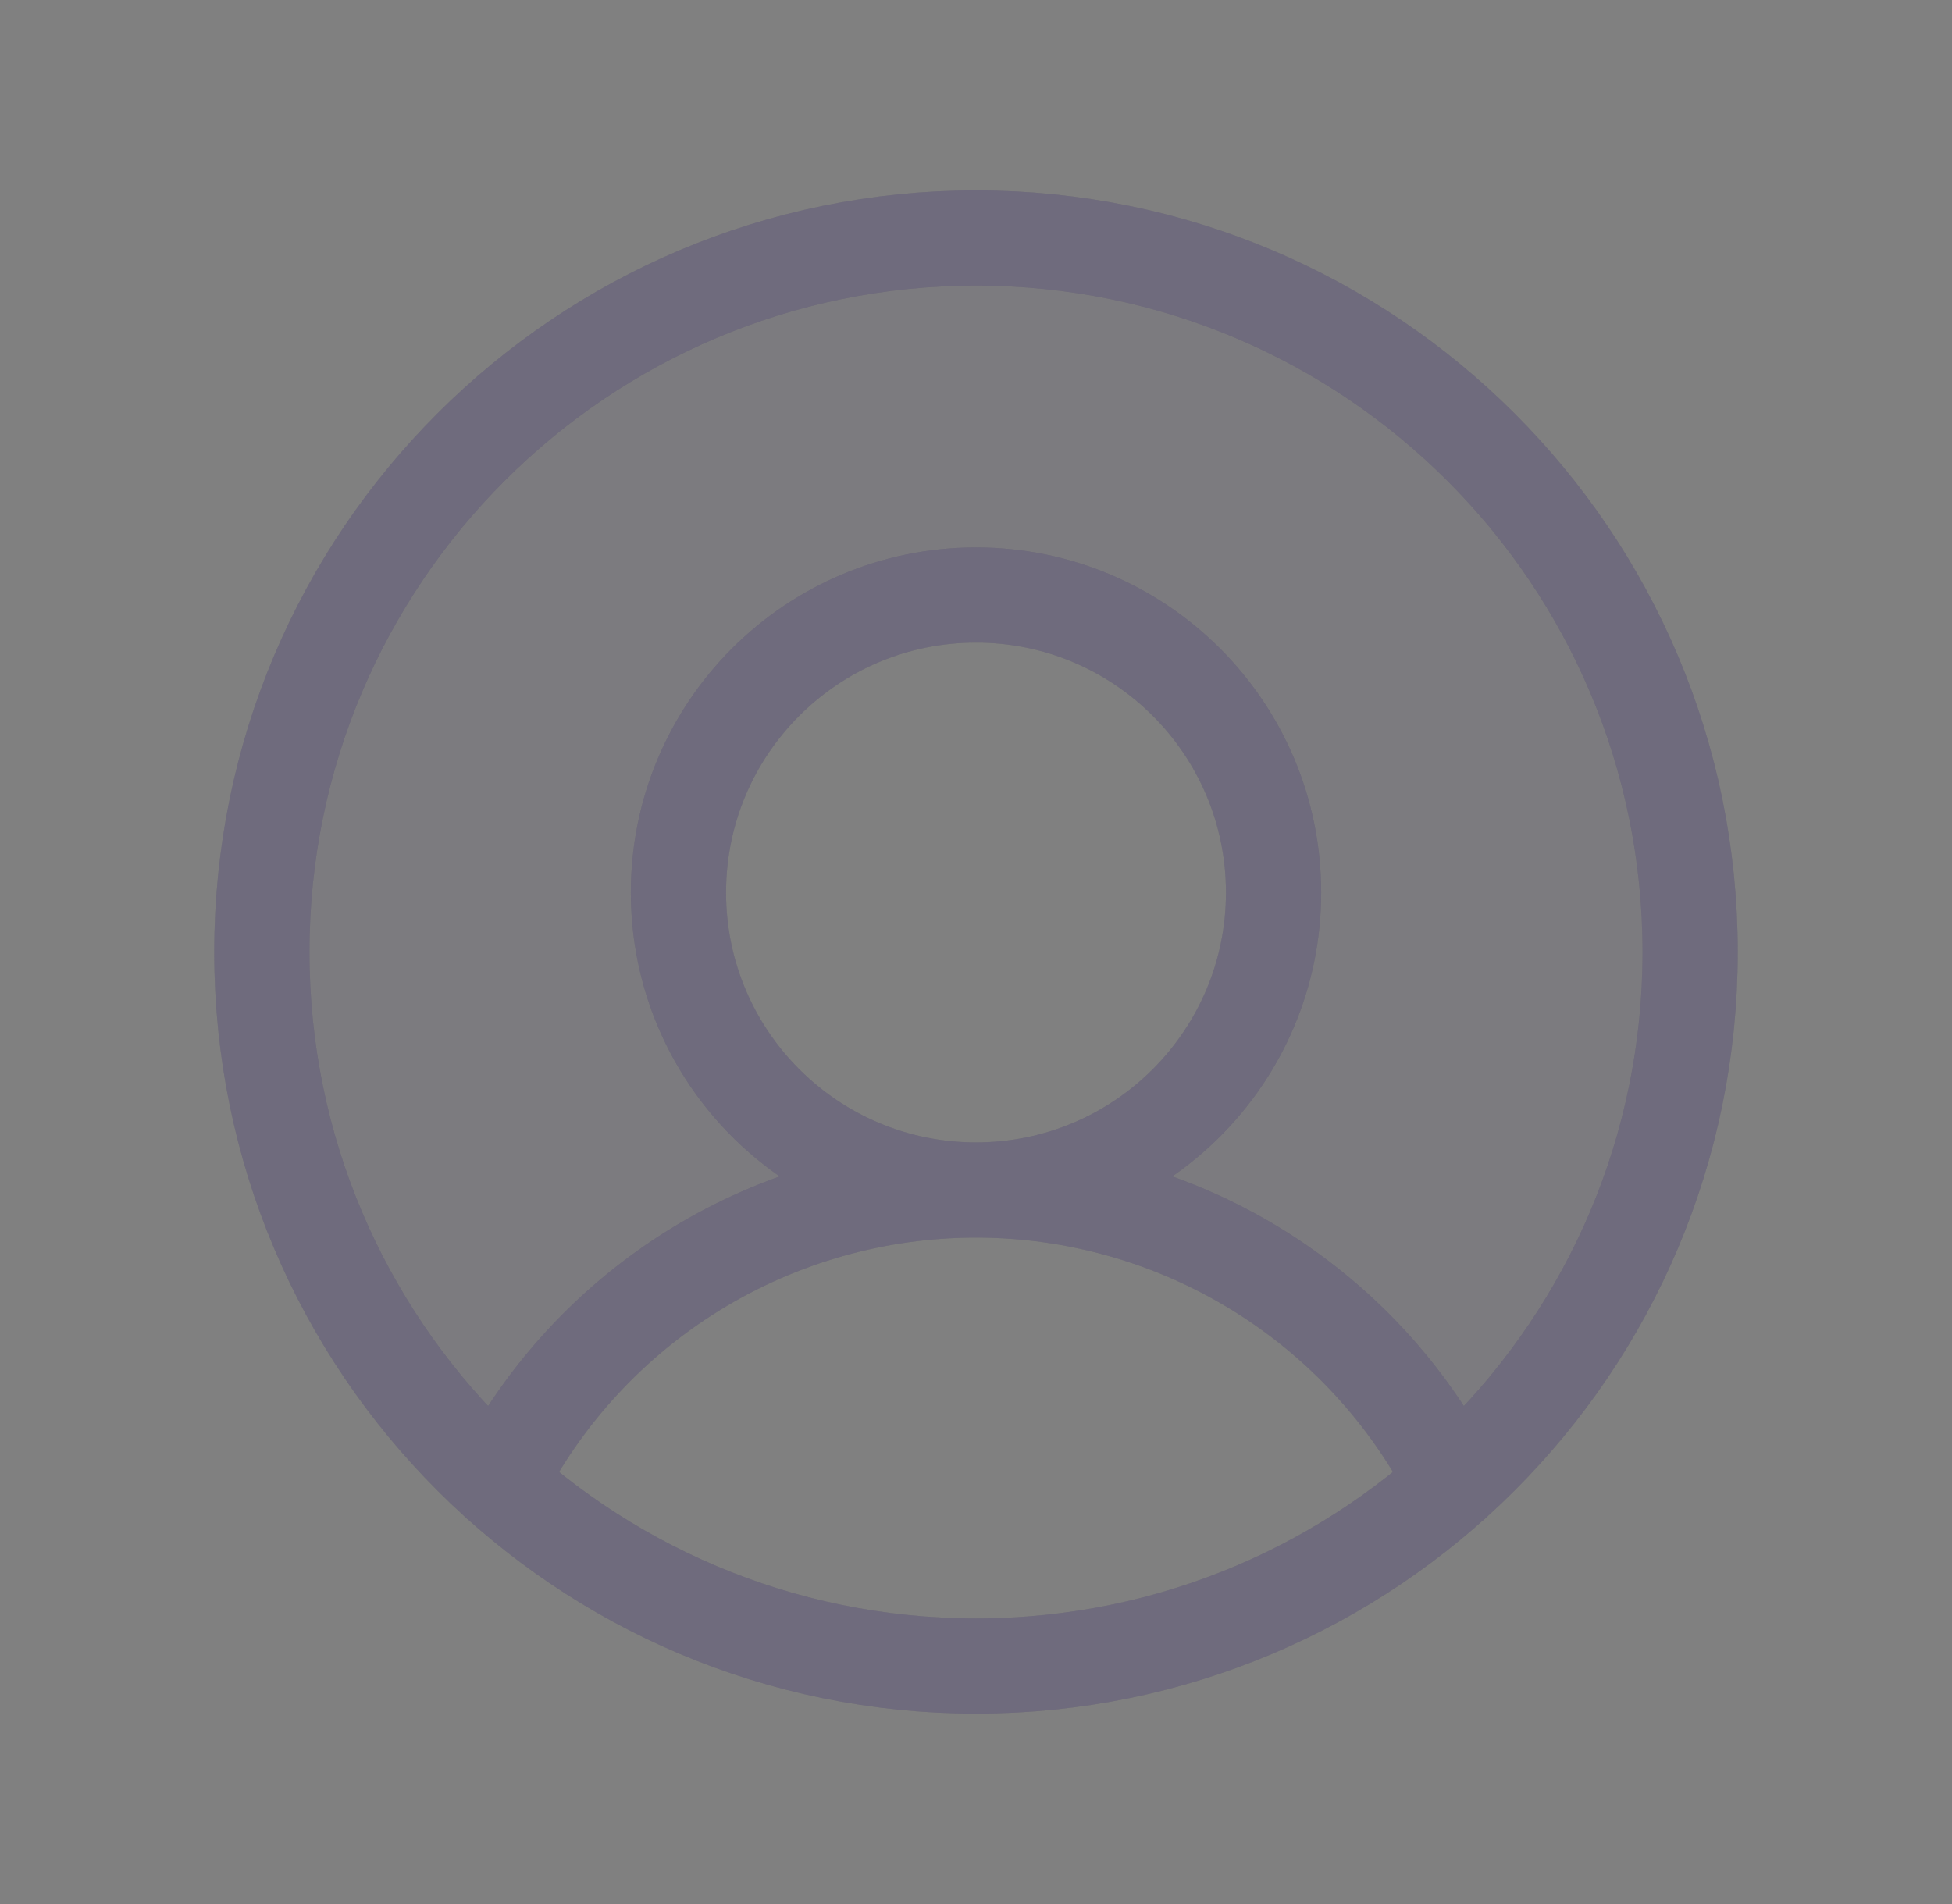 <svg width="41" height="40" viewBox="0 0 41 40" fill="none" xmlns="http://www.w3.org/2000/svg">
<rect x="0" y="0" width="41" height="40" fill="#808080" stroke="none"/>
<g opacity="0.2">
<path d="M20.5 5C17.465 4.999 14.501 5.919 11.999 7.638C9.498 9.357 7.577 11.795 6.49 14.629C5.403 17.463 5.202 20.56 5.912 23.511C6.623 26.461 8.211 29.127 10.469 31.156C11.409 29.304 12.845 27.748 14.615 26.662C16.386 25.575 18.423 25 20.5 25C19.264 25 18.055 24.633 17.028 23.947C16 23.26 15.199 22.284 14.726 21.142C14.253 20 14.129 18.743 14.37 17.531C14.611 16.318 15.207 15.205 16.081 14.331C16.955 13.457 18.068 12.861 19.281 12.62C20.493 12.379 21.75 12.503 22.892 12.976C24.034 13.449 25.01 14.25 25.697 15.278C26.383 16.305 26.75 17.514 26.75 18.75C26.75 20.408 26.091 21.997 24.919 23.169C23.747 24.341 22.158 25 20.5 25C22.577 25 24.614 25.575 26.385 26.662C28.155 27.748 29.591 29.304 30.531 31.156C32.789 29.127 34.377 26.461 35.088 23.511C35.798 20.56 35.597 17.463 34.51 14.629C33.423 11.795 31.502 9.357 29.001 7.638C26.499 5.919 23.535 4.999 20.5 5Z" fill="#4B465C"/>
<path d="M20.5 5C17.465 4.999 14.501 5.919 11.999 7.638C9.498 9.357 7.577 11.795 6.49 14.629C5.403 17.463 5.202 20.56 5.912 23.511C6.623 26.461 8.211 29.127 10.469 31.156C11.409 29.304 12.845 27.748 14.615 26.662C16.386 25.575 18.423 25 20.5 25C19.264 25 18.055 24.633 17.028 23.947C16 23.26 15.199 22.284 14.726 21.142C14.253 20 14.129 18.743 14.37 17.531C14.611 16.318 15.207 15.205 16.081 14.331C16.955 13.457 18.068 12.861 19.281 12.62C20.493 12.379 21.75 12.503 22.892 12.976C24.034 13.449 25.01 14.25 25.697 15.278C26.383 16.305 26.75 17.514 26.75 18.75C26.75 20.408 26.091 21.997 24.919 23.169C23.747 24.341 22.158 25 20.5 25C22.577 25 24.614 25.575 26.385 26.662C28.155 27.748 29.591 29.304 30.531 31.156C32.789 29.127 34.377 26.461 35.088 23.511C35.798 20.56 35.597 17.463 34.51 14.629C33.423 11.795 31.502 9.357 29.001 7.638C26.499 5.919 23.535 4.999 20.5 5Z" fill="white" fill-opacity="0.2"/>
</g>
<path d="M20.5 25C23.952 25 26.75 22.202 26.75 18.75C26.75 15.298 23.952 12.5 20.5 12.5C17.048 12.5 14.25 15.298 14.25 18.75C14.25 22.202 17.048 25 20.5 25ZM20.5 25C18.422 25 16.386 25.574 14.615 26.661C12.844 27.748 11.409 29.304 10.469 31.156M20.5 25C22.578 25 24.614 25.574 26.385 26.661C28.156 27.748 29.591 29.304 30.531 31.156M35.5 20C35.5 28.284 28.784 35 20.5 35C12.216 35 5.5 28.284 5.5 20C5.5 11.716 12.216 5 20.5 5C28.784 5 35.5 11.716 35.5 20Z" stroke="#4B465C" stroke-width="2" stroke-linecap="round" stroke-linejoin="round"/>
<path d="M20.5 25C23.952 25 26.75 22.202 26.75 18.75C26.75 15.298 23.952 12.5 20.5 12.5C17.048 12.5 14.25 15.298 14.25 18.75C14.25 22.202 17.048 25 20.5 25ZM20.5 25C18.422 25 16.386 25.574 14.615 26.661C12.844 27.748 11.409 29.304 10.469 31.156M20.5 25C22.578 25 24.614 25.574 26.385 26.661C28.156 27.748 29.591 29.304 30.531 31.156M35.5 20C35.5 28.284 28.784 35 20.5 35C12.216 35 5.5 28.284 5.5 20C5.5 11.716 12.216 5 20.5 5C28.784 5 35.5 11.716 35.5 20Z" stroke="white" stroke-opacity="0.2" stroke-width="2" stroke-linecap="round" stroke-linejoin="round"/>
</svg>
